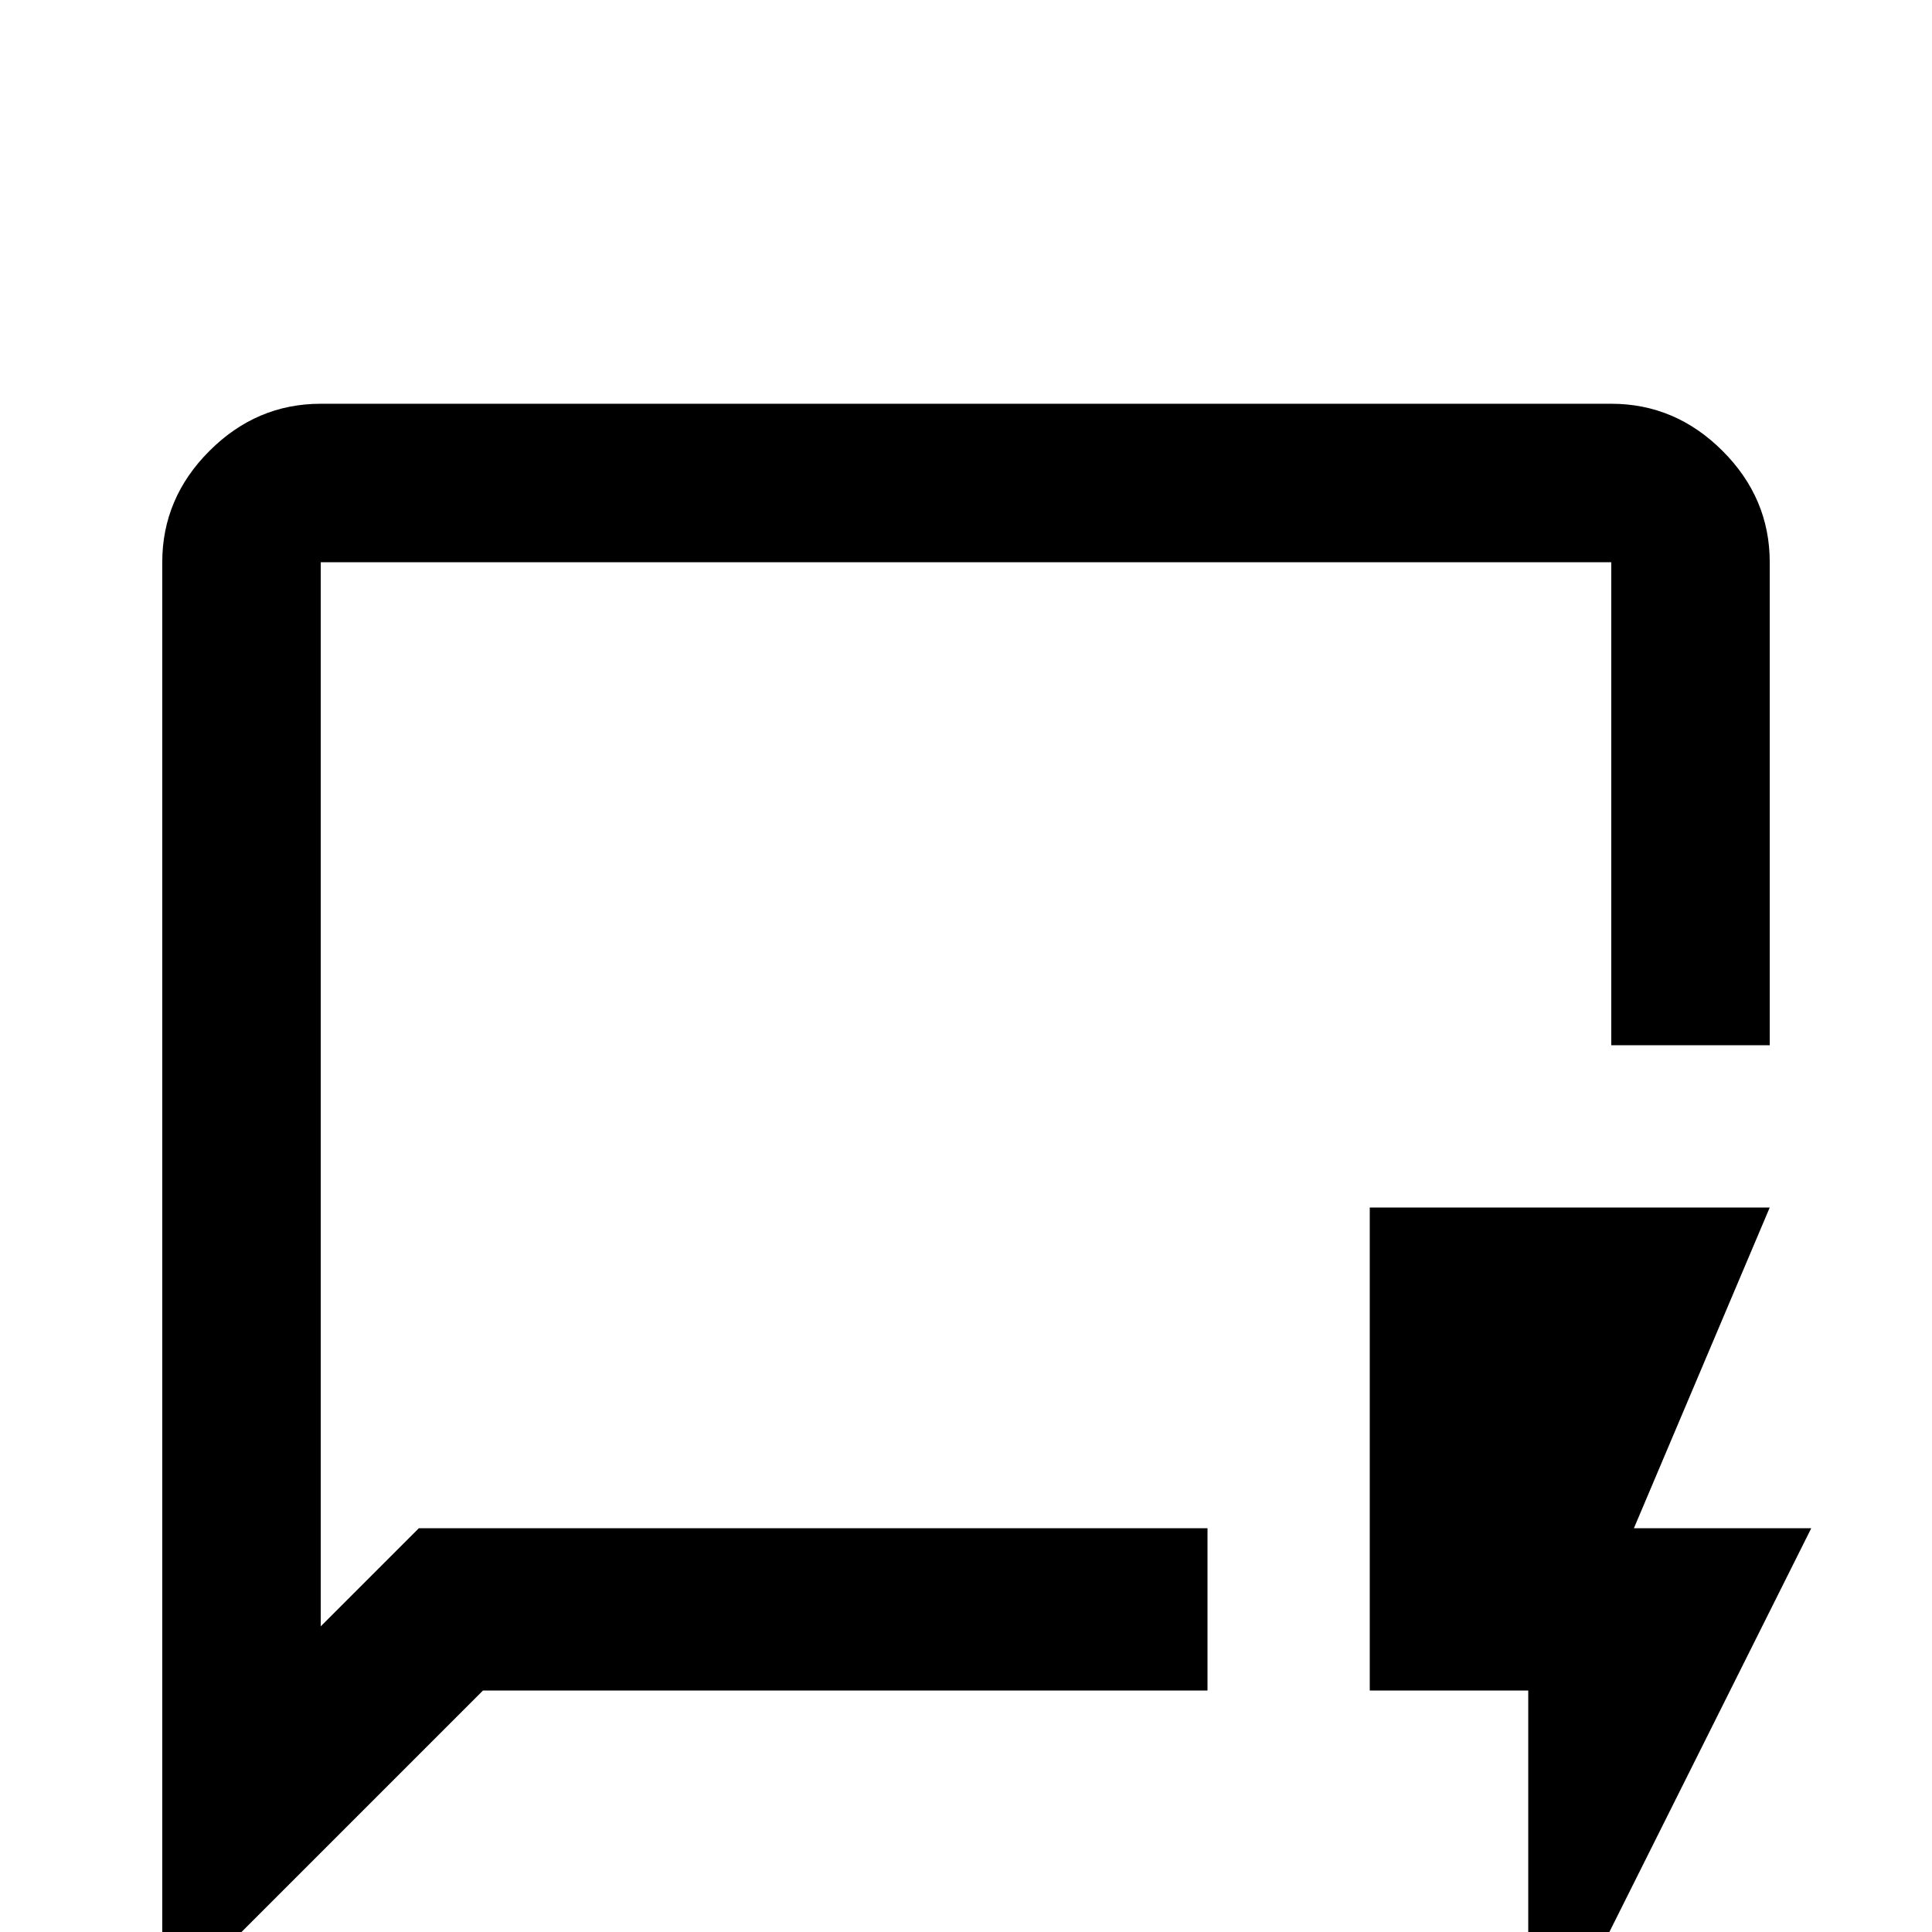 <svg xmlns="http://www.w3.org/2000/svg" viewBox="0 -512 512 512">
	<path fill="#000000" d="M85 -81V-363H427V-235H469V-363Q469 -380 456.5 -392.5Q444 -405 427 -405H85Q68 -405 55.5 -392.5Q43 -380 43 -363V21L128 -64H320V-107H111ZM480 -107H433L469 -192H363V-64H405V43Z"/>
</svg>